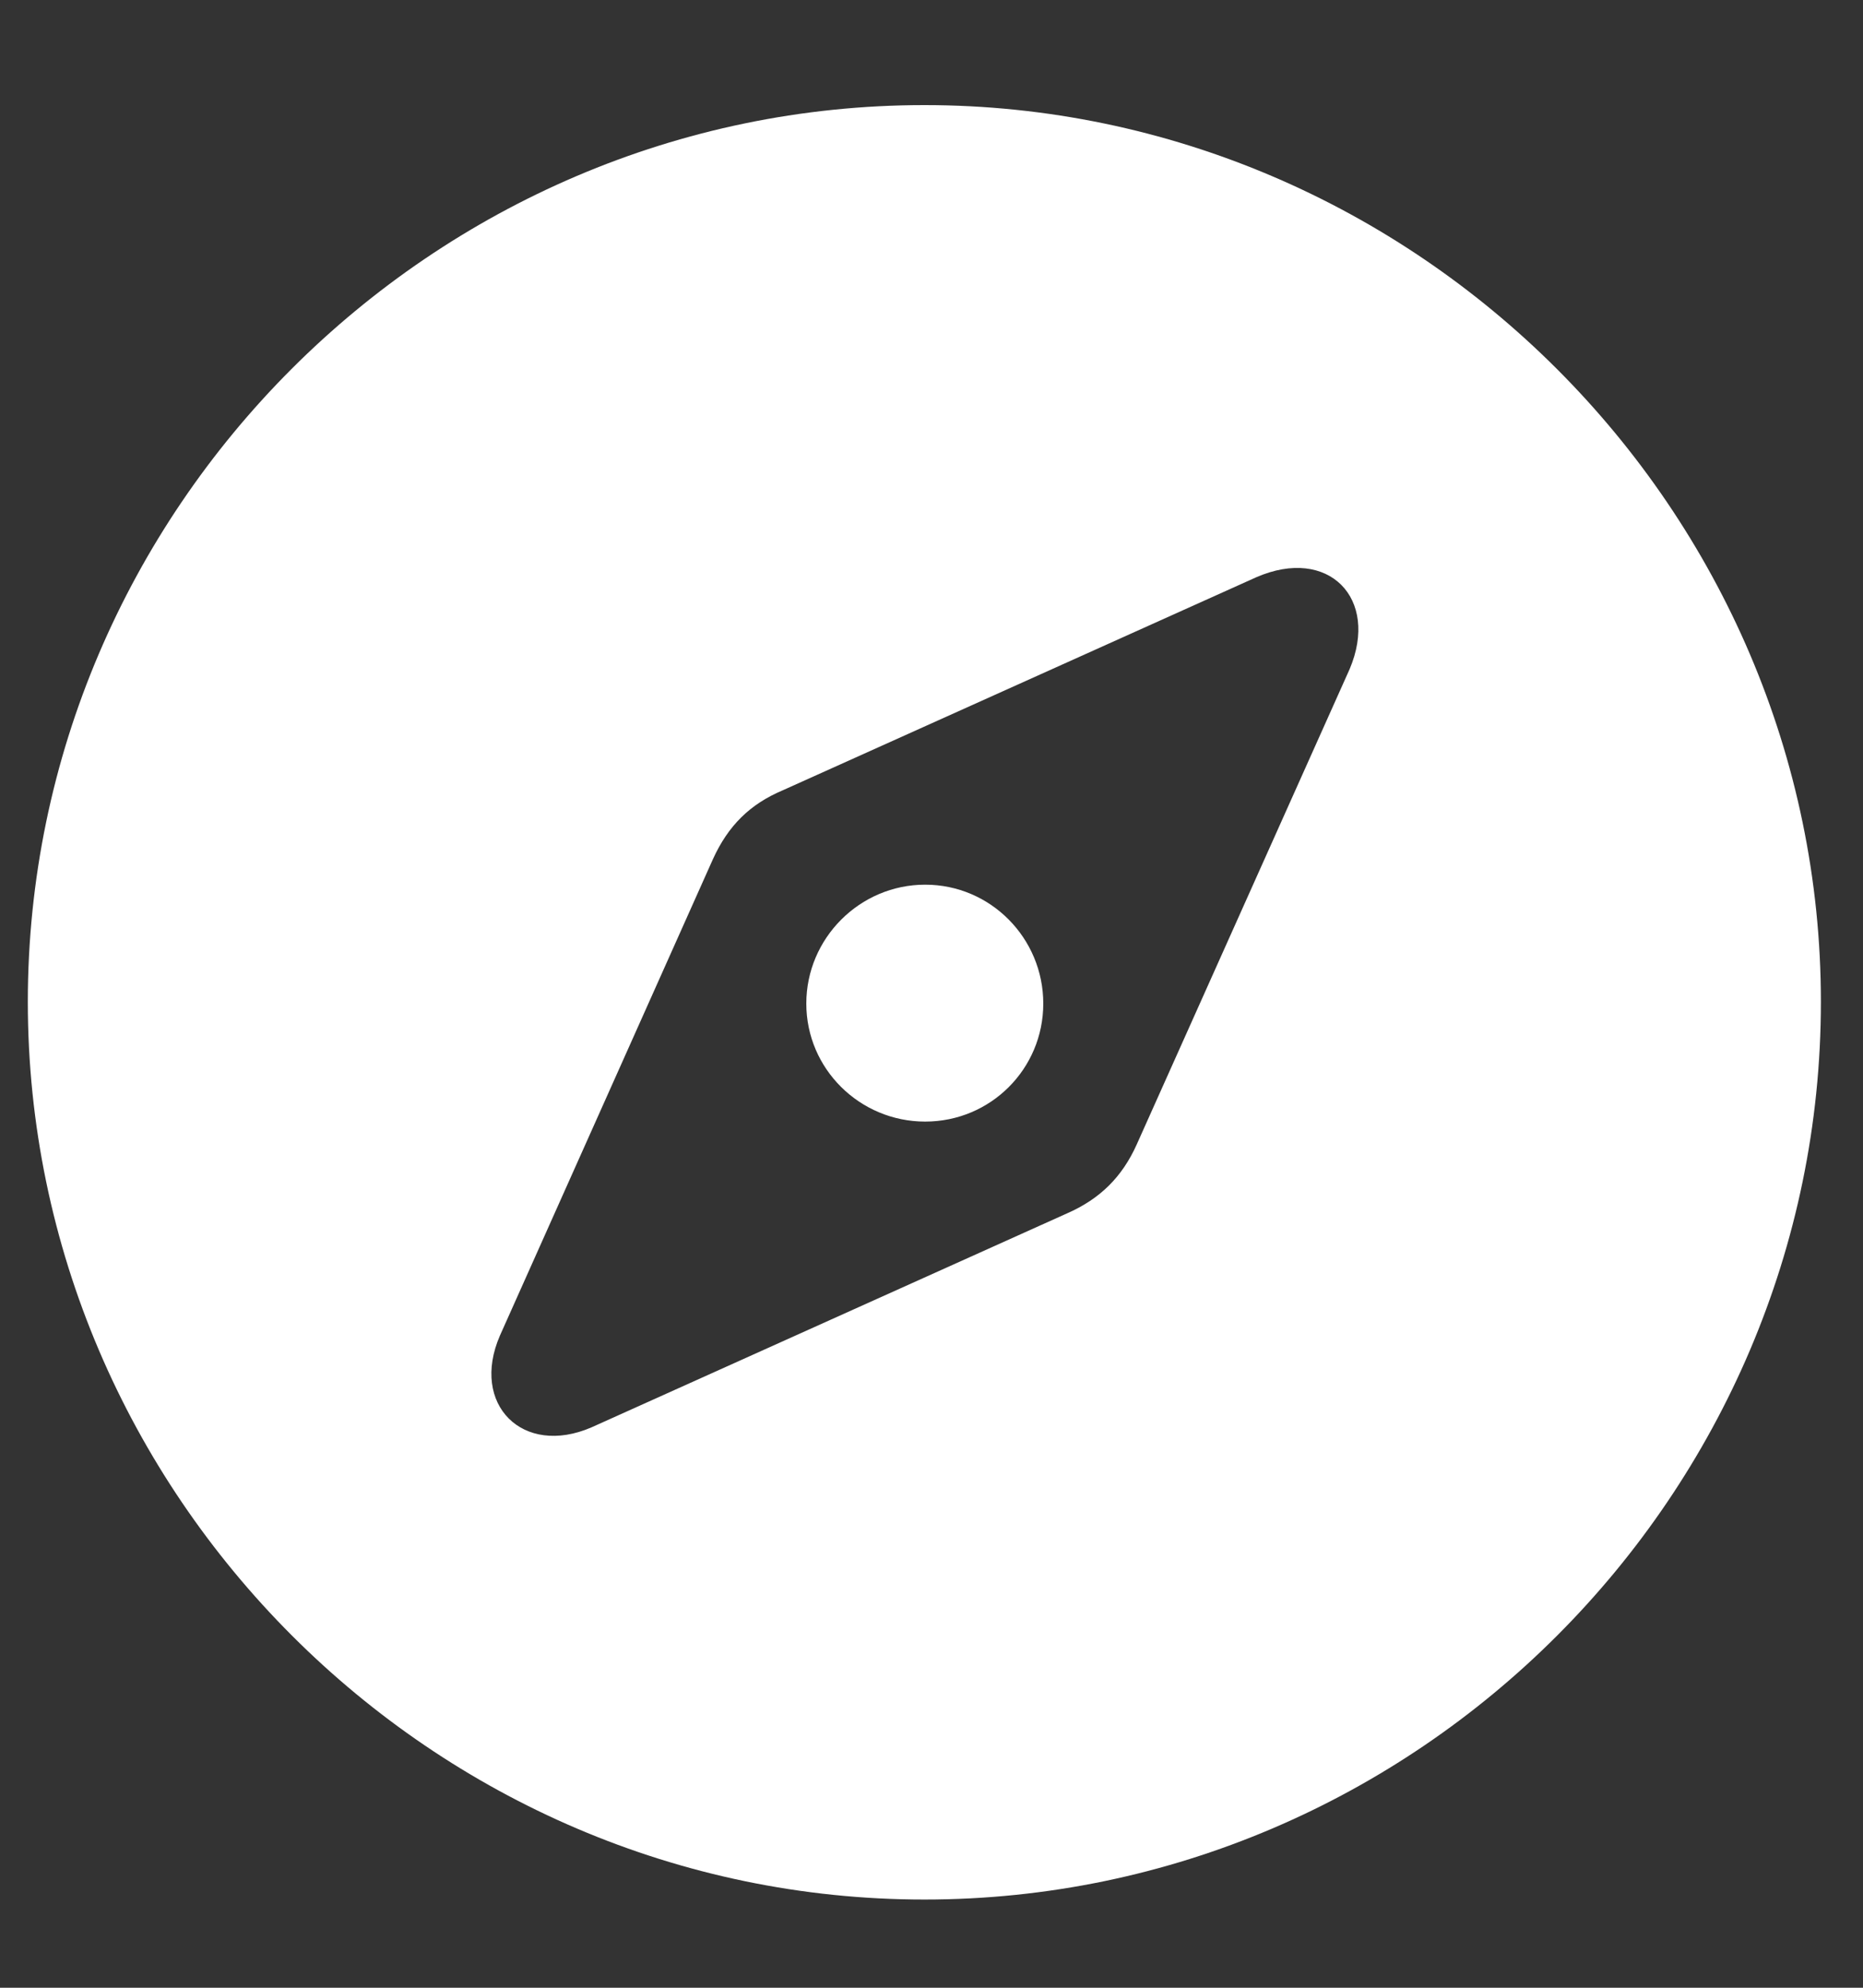 <svg width="15" height="16" viewBox="0 0 15 16" fill="none" xmlns="http://www.w3.org/2000/svg">
<rect x="0" y="0" width="15" height="16" fill="#333333" stroke="none"/>
<path d="M7.443 15.29C11.408 15.29 14.661 12.029 14.661 8.064C14.661 4.106 11.401 0.846 7.443 0.846C3.478 0.846 0.224 4.106 0.224 8.064C0.224 12.029 3.485 15.29 7.443 15.29ZM4.763 11.489C4.209 11.729 3.785 11.305 4.025 10.751L5.74 6.916C5.864 6.643 6.041 6.472 6.301 6.362L10.116 4.646C10.697 4.394 11.107 4.817 10.867 5.385L9.152 9.213C9.035 9.473 8.858 9.65 8.591 9.767L4.763 11.489ZM7.449 9.028C7.976 9.028 8.4 8.604 8.4 8.078C8.4 7.552 7.976 7.121 7.449 7.121C6.923 7.121 6.492 7.552 6.492 8.078C6.492 8.604 6.923 9.028 7.449 9.028Z" fill="white"/>
</svg>
